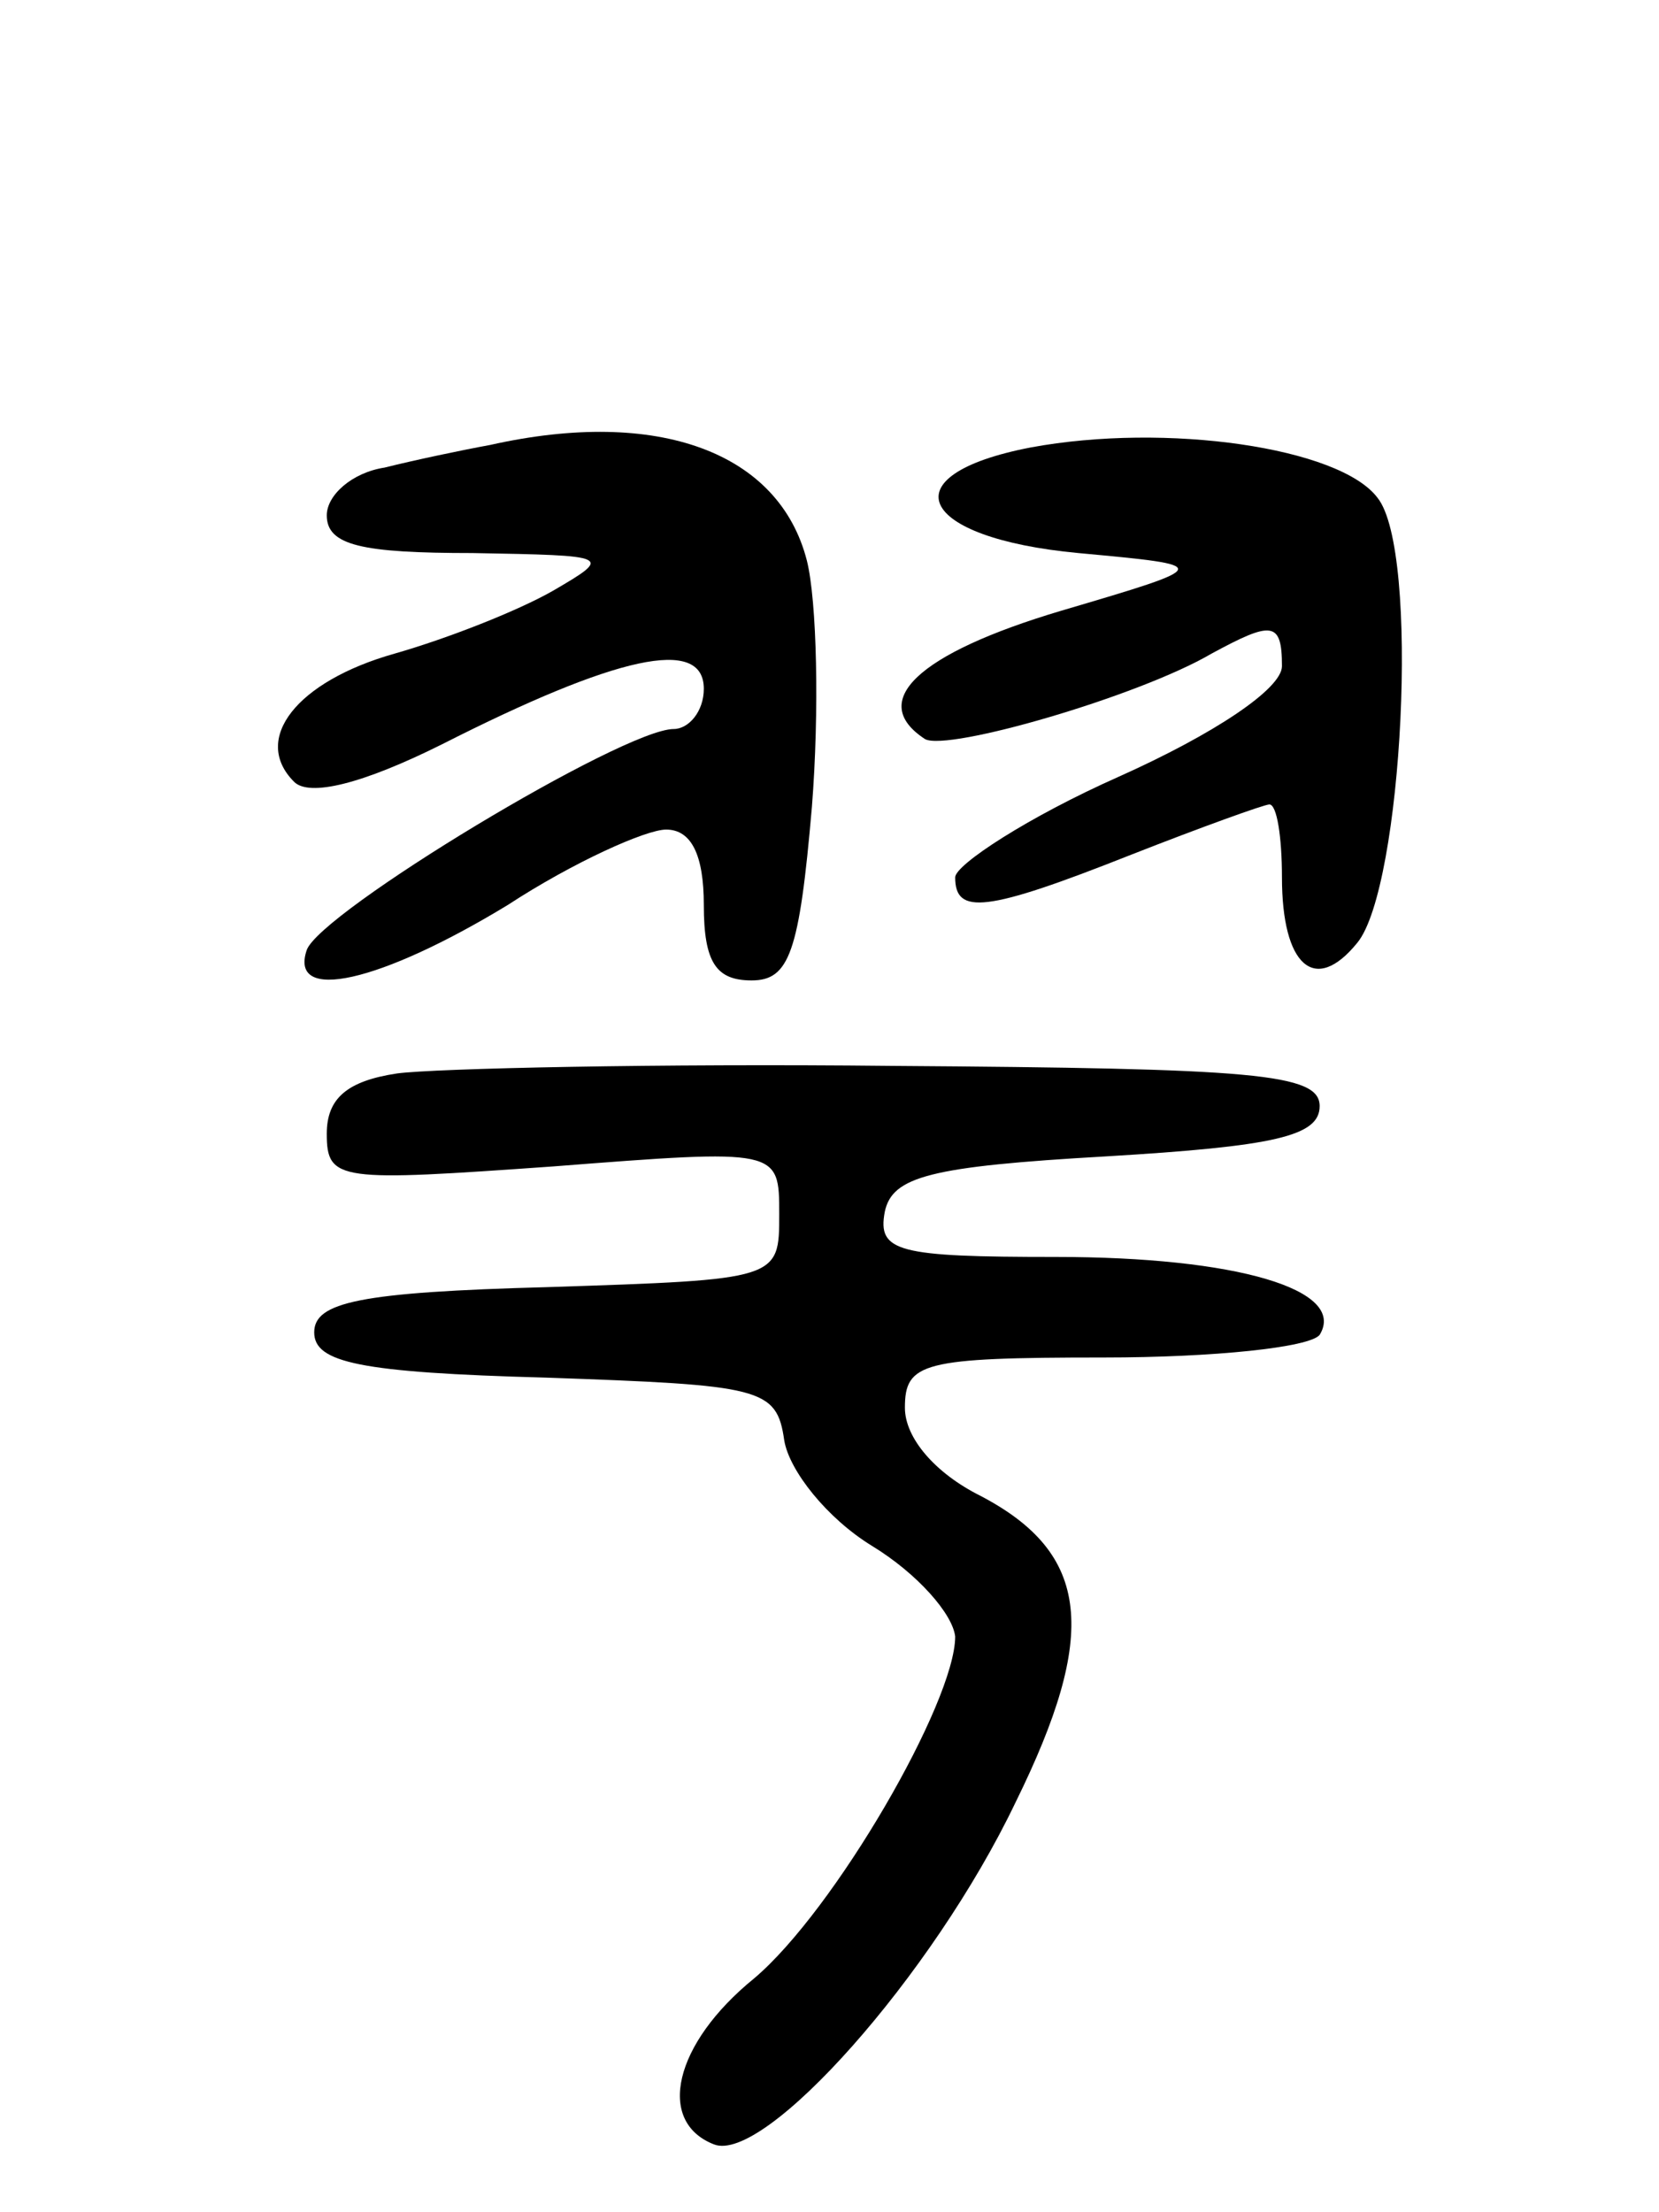 <svg version="1.0" xmlns="http://www.w3.org/2000/svg"
 width="66pt" height="88pt" viewBox="0 0 66 88"
 preserveAspectRatio="xMidYMid meet">
<g transform="translate(0,88) scale(0.1,-0.1)"
fill="#000000" stroke="none">
<path d="M195 703 c-11 -2 -30 -6 -42 -9 -13 -2 -23 -11 -23 -19 0 -12 14 -15
58 -15 55 -1 56 -1 32 -15 -14 -8 -42 -19 -63 -25 -39 -11 -57 -34 -40 -51 6
-6 27 -1 59 15 69 35 104 43 104 22 0 -9 -6 -16 -12 -16 -20 0 -141 -73 -146
-88 -7 -21 29 -13 80 18 26 17 55 30 63 30 10 0 15 -10 15 -30 0 -23 5 -30 19
-30 15 0 19 11 24 69 3 38 2 82 -2 98 -11 43 -59 61 -126 46z"/>
<path d="M410 702 c-57 -11 -45 -36 19 -42 54 -5 54 -5 -7 -23 -57 -17 -77
-36 -54 -51 9 -5 85 17 114 34 24 13 28 13 28 -5 0 -9 -27 -27 -65 -44 -36
-16 -65 -35 -65 -40 0 -15 12 -14 70 9 28 11 53 20 55 20 3 0 5 -13 5 -29 0
-35 13 -47 30 -26 18 22 25 156 8 177 -15 20 -84 30 -138 20z"/>
<path d="M158 453 c-20 -3 -28 -10 -28 -24 0 -19 5 -19 90 -13 90 7 90 7 90
-19 0 -26 0 -26 -92 -29 -75 -2 -93 -6 -93 -18 0 -12 18 -16 92 -18 86 -3 92
-4 95 -25 2 -12 17 -31 35 -42 18 -11 32 -27 33 -36 0 -26 -48 -109 -80 -136
-32 -26 -39 -57 -16 -66 20 -8 87 67 120 136 33 67 30 99 -14 122 -18 9 -30
23 -30 35 0 18 7 20 79 20 44 0 82 4 86 9 11 18 -33 31 -105 31 -63 0 -71 2
-68 18 3 14 18 18 88 22 67 4 85 8 85 20 0 13 -26 15 -170 16 -93 1 -182 -1
-197 -3z"/>
</g>
</svg>
